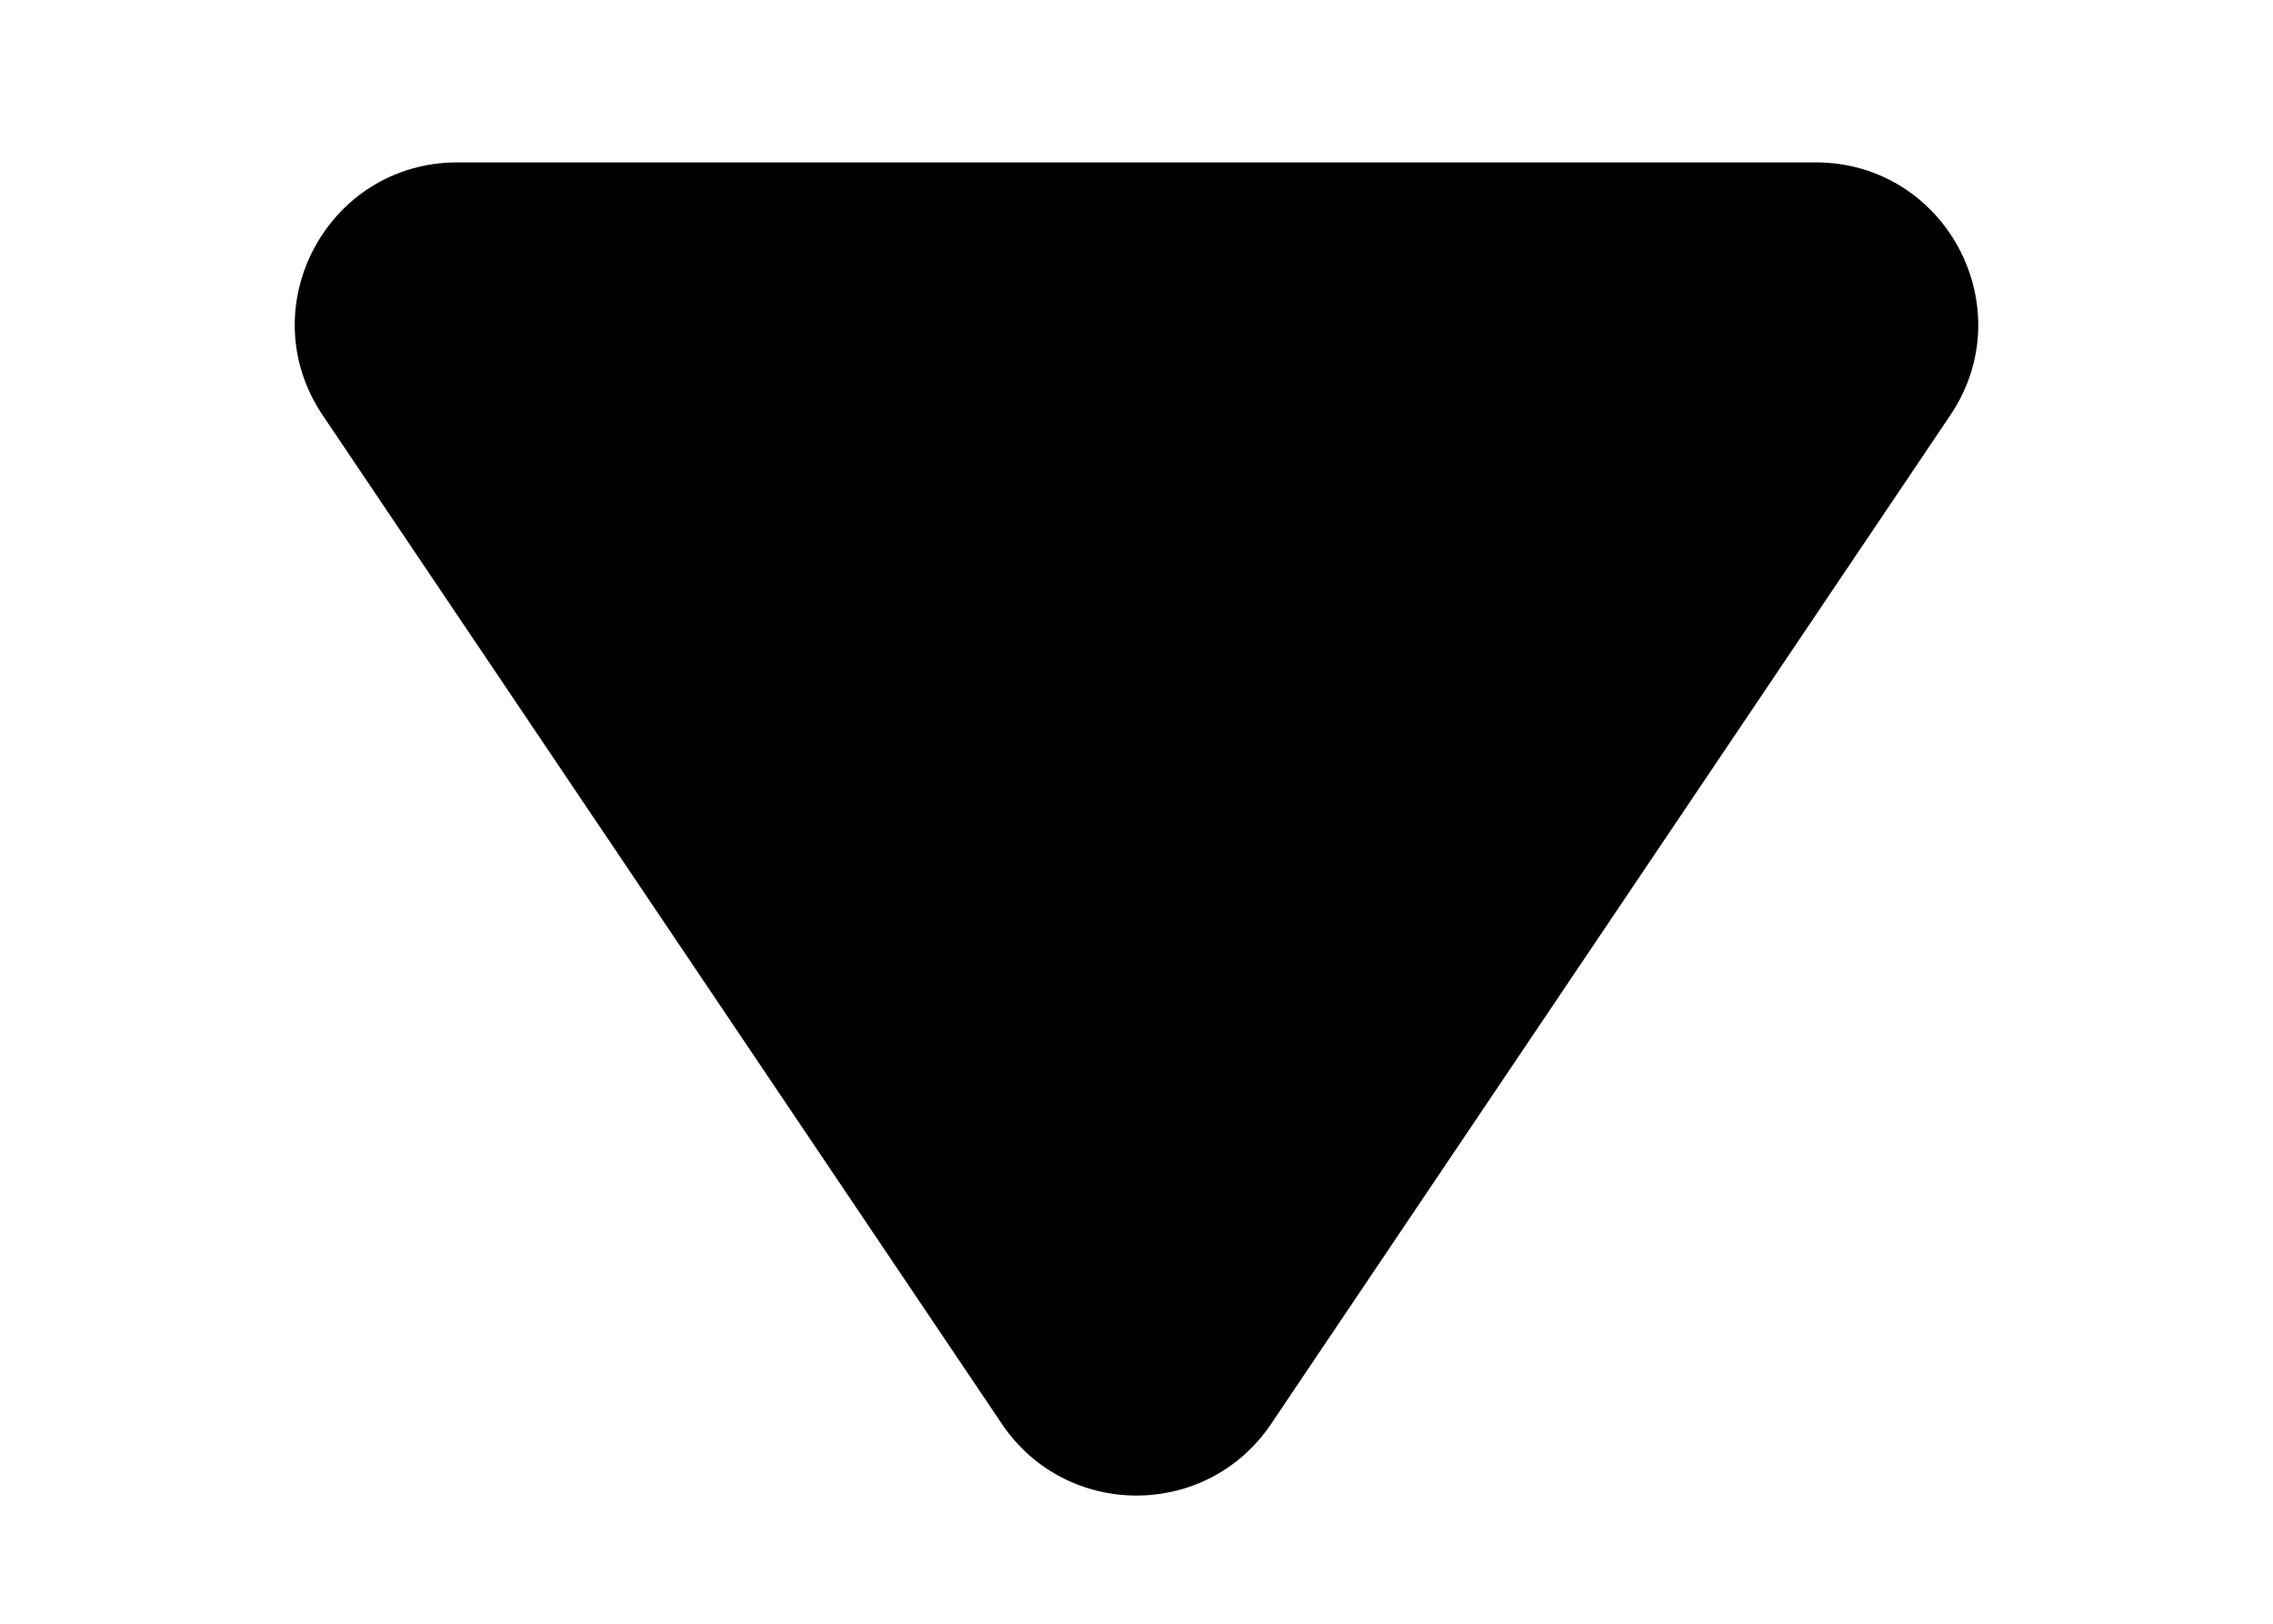 <svg width="7" height="5" viewBox="0 0 7 5" fill="none" xmlns="http://www.w3.org/2000/svg">
<path d="M3.915 4.384C3.717 4.679 3.283 4.679 3.085 4.384L0.994 1.279C0.77 0.947 1.008 0.5 1.409 0.5L5.591 0.5C5.992 0.5 6.23 0.947 6.006 1.279L3.915 4.384Z" fill="black"/>
</svg>
